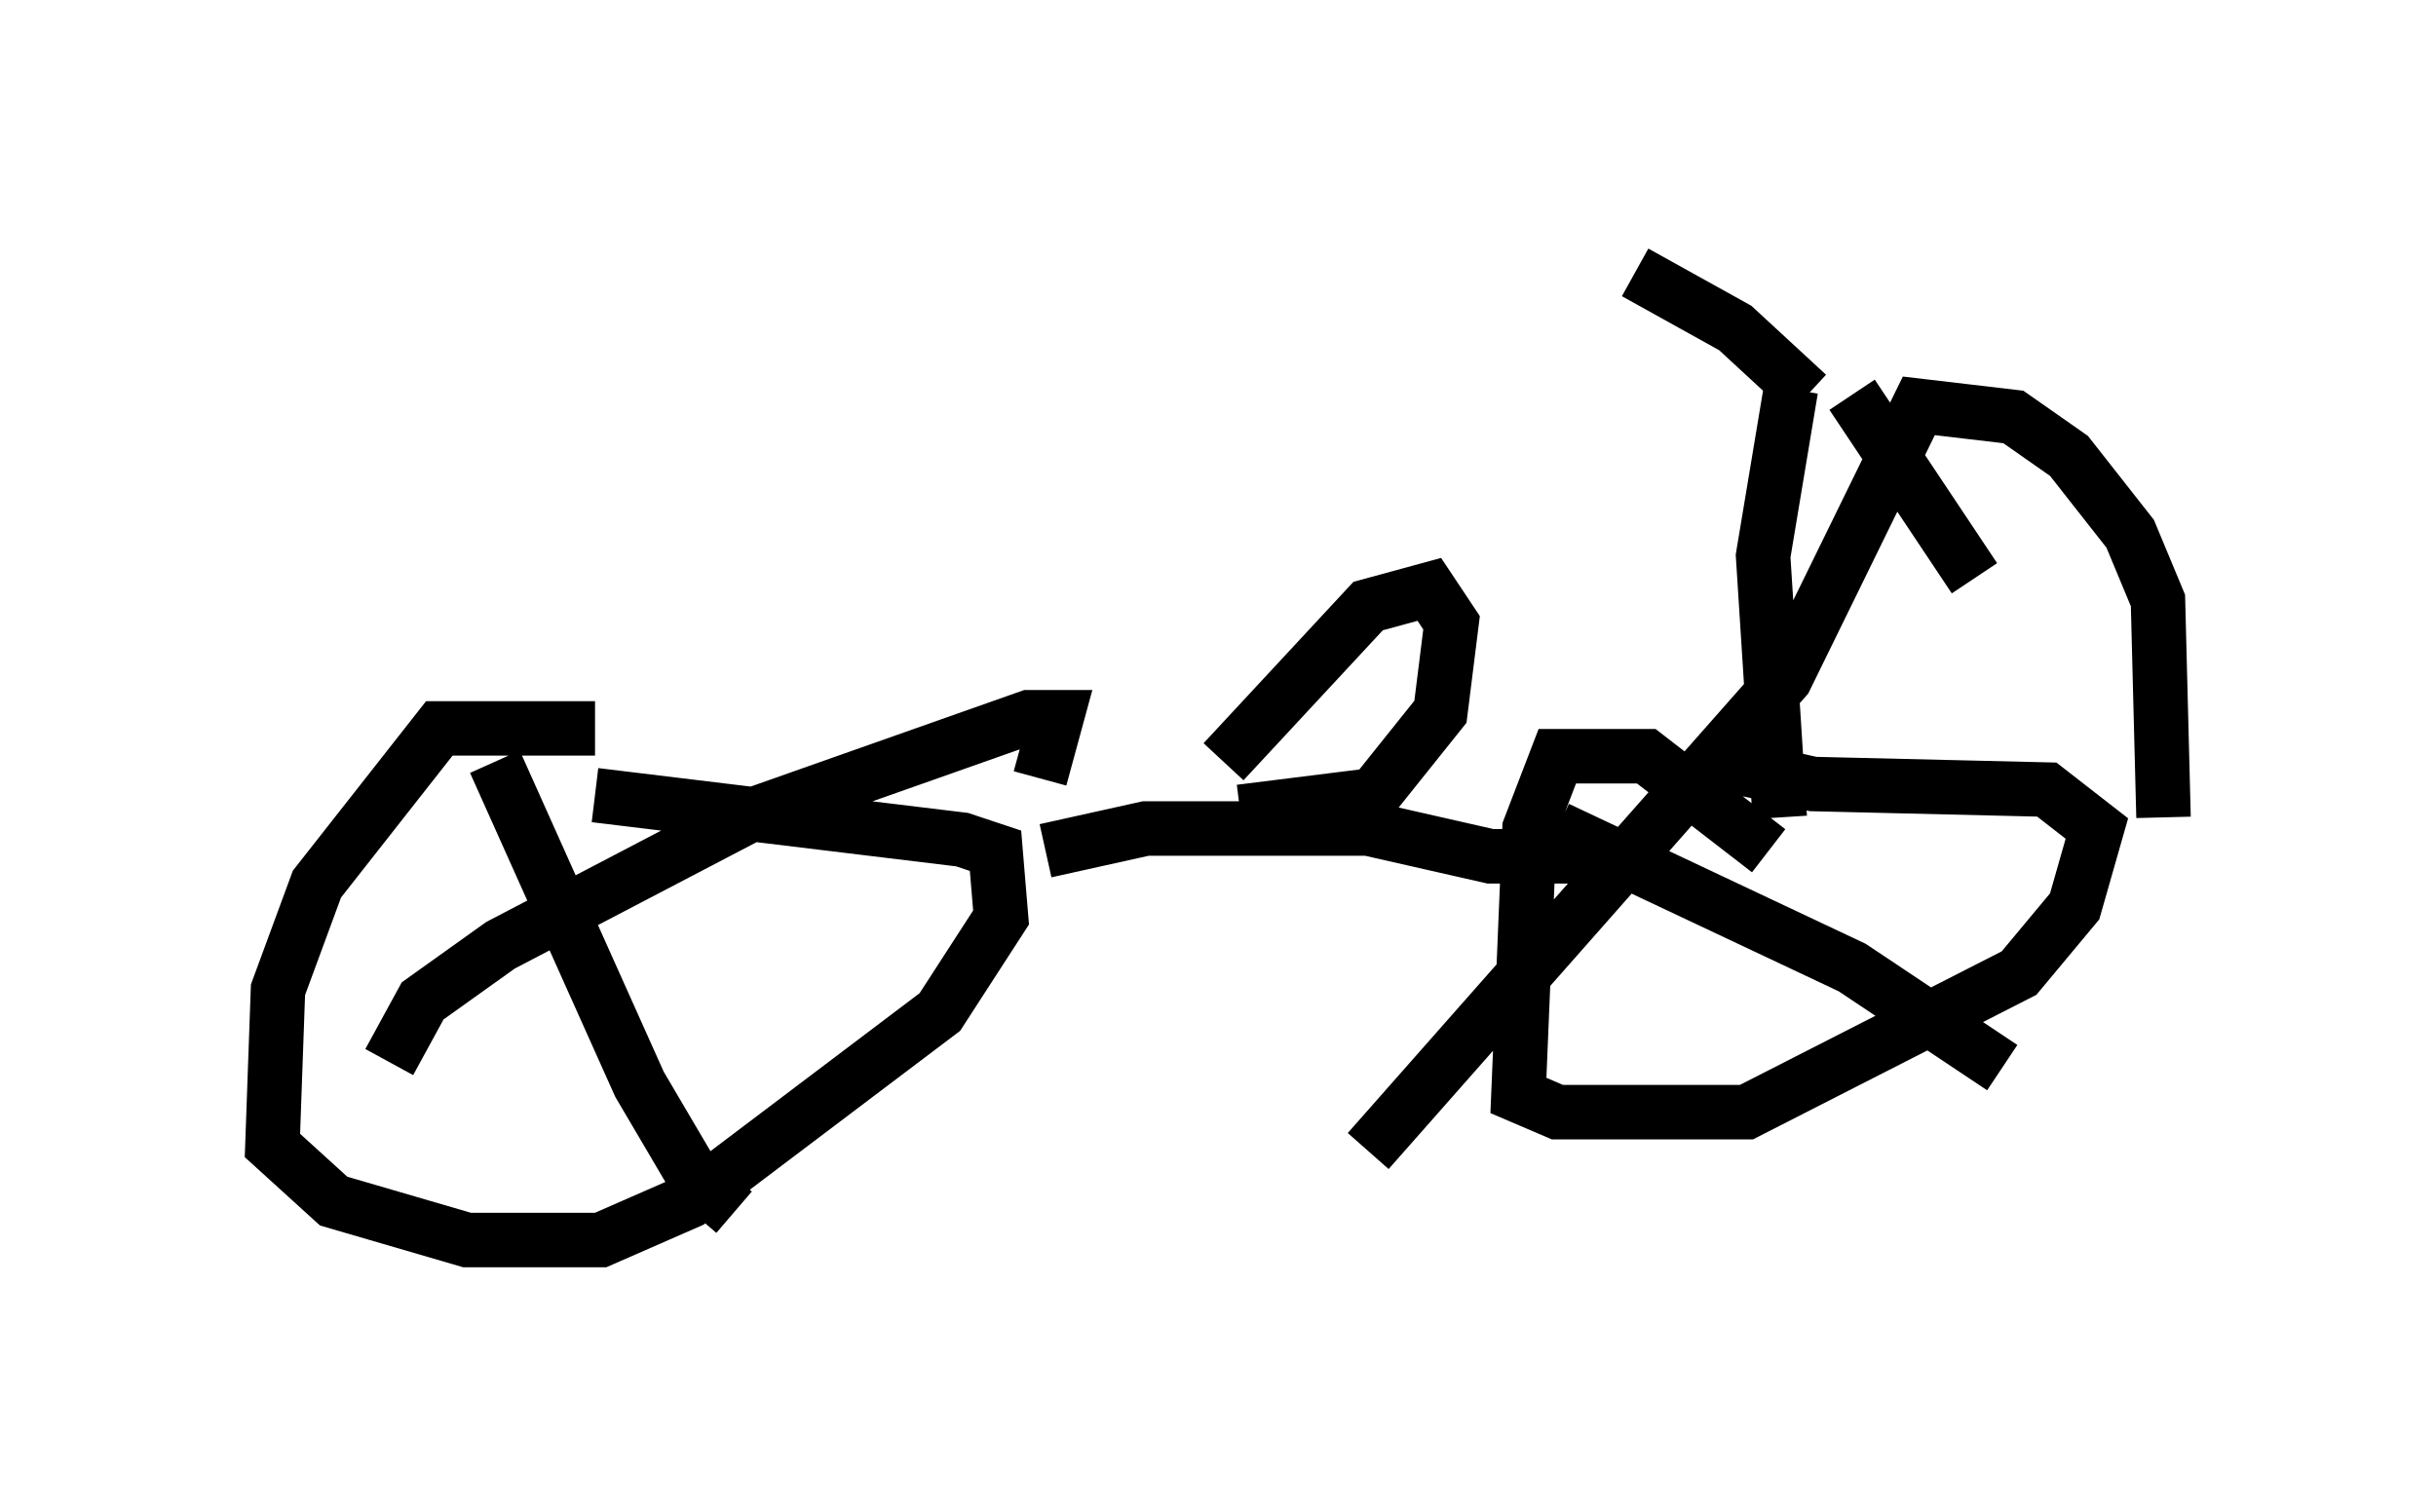 <?xml version="1.0" encoding="utf-8" ?>
<svg baseProfile="full" height="27.763" version="1.1" width="44.709" xmlns="http://www.w3.org/2000/svg" xmlns:ev="http://www.w3.org/2001/xml-events" xmlns:xlink="http://www.w3.org/1999/xlink"><defs /><rect fill="white" height="27.763" width="44.709" x="0" y="0" /><path d="M12.963, 14.8 m-2.042, -1.429 l-2.858, 0.0 -2.246, 2.858 l-0.715, 1.94 -0.102, 2.858 l1.123, 1.021 2.45, 0.715 l2.45, 0.0 1.633, -0.715 l4.594, -3.471 1.123, -1.735 l-0.102, -1.225 -0.613, -0.204 l-6.738, -0.817 m8.269, 1.021 l1.838, -0.408 4.083, 0.0 l2.246, 0.51 1.94, 0.0 m3.165, -0.102 l-2.246, -1.735 -1.633, 0.0 l-0.51, 1.327 -0.204, 4.9 l0.715, 0.306 3.471, 0.0 l5.002, -2.552 1.021, -1.225 l0.408, -1.429 -0.919, -0.715 l-4.288, -0.102 -1.838, -0.408 m1.225, 1.021 l-0.306, -4.798 0.51, -3.063 m1.123, 0.102 l2.246, 3.369 m-3.063, -3.369 l-1.327, -1.225 -1.838, -1.021 m-7.554, 8.983 l2.654, -2.858 1.123, -0.306 l0.408, 0.613 -0.204, 1.633 l-1.225, 1.531 -2.45, 0.306 m-13.679, -0.919 l2.654, 5.921 1.021, 1.735 l0.715, 0.613 m-6.329, -2.756 l0.613, -1.123 1.429, -1.021 l4.492, -2.348 5.206, -1.838 l0.51, 0.0 -0.306, 1.123 m9.494, 0.919 l5.41, 2.552 2.756, 1.838 m2.96, -4.594 l-0.102, -3.981 -0.51, -1.225 l-1.123, -1.429 -1.021, -0.715 l-1.735, -0.204 -2.45, 5.002 l-7.656, 8.677 " fill="none" stroke="black" stroke-width="1" /></svg>